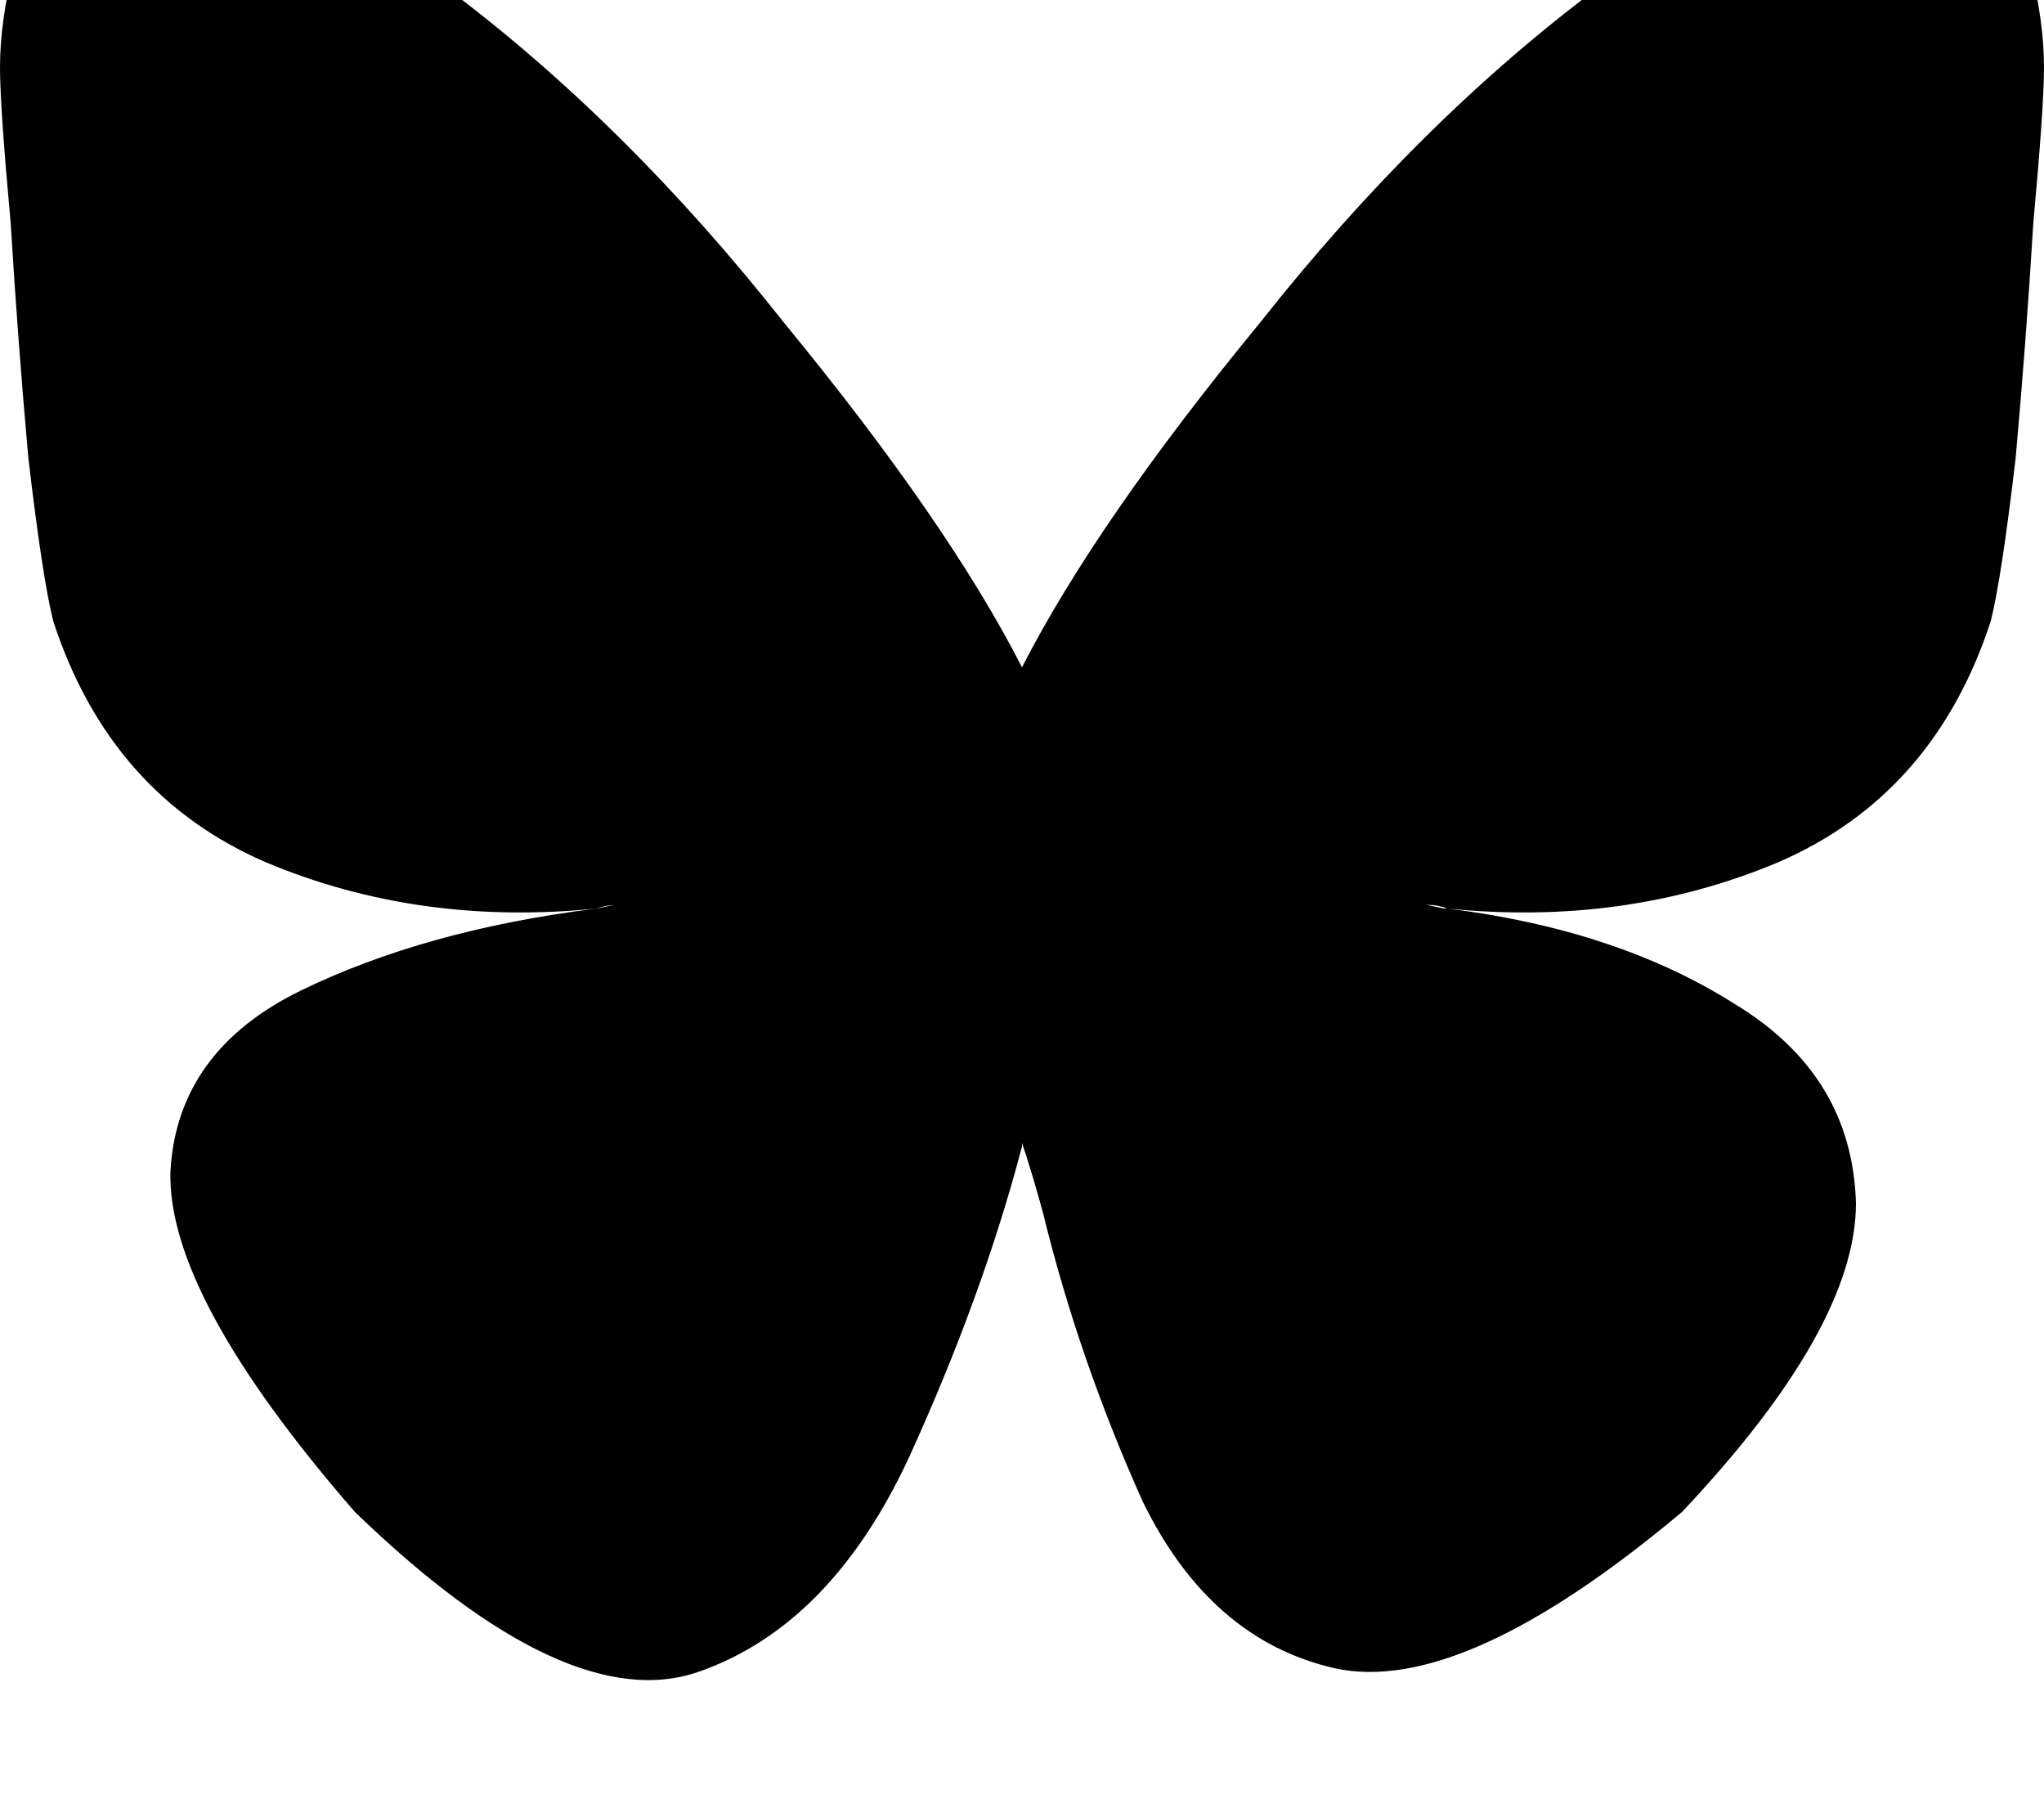 <svg height="1000" width="1125" xmlns="http://www.w3.org/2000/svg"><path d="M796.9 500h-2q-9.7 -2 -17.6 -3.9 5.9 1.9 9.8 1.9t9.8 2zM562.5 367.2q-41 -80.1 -130.9 -189.5Q343.8 66.4 244.1 -7.8 152.3 -70.3 107.4 -74.2 64.5 -80.1 43 -64.5q-27.4 13.7 -35.2 45T0 37.1Q0 58.6 5.9 123q3.9 64.5 9.7 129 7.8 66.4 13.7 89.8 31.2 95.7 117.2 132.8 84 35.2 181.6 25.4 5.9 -2 11.7 -2 4 0 7.9 -1.9l-19.6 3.9Q234.4 511.7 166 544.9t-72.2 99.6q-2 68.4 101.5 187.5 117.2 113.3 189.5 87.9T500 802.7q41 -89.8 62.5 -171.8v-2q5.9 17.6 11.7 39.1 19.6 80 54.7 158.2Q666 902.3 734.4 918q70.3 15.6 191.4 -86 95.7 -101.5 95.7 -169.9 -2 -70.3 -66.4 -109.4Q890.6 511.7 796.9 500q-2 0 -2 -2 -9.7 0 -17.6 -1.9 5.9 1.9 9.8 1.9t9.8 2q97.6 9.8 181.6 -25.4 86 -37.1 117.2 -132.8 5.9 -23.4 13.7 -89.8 5.8 -64.5 9.7 -129 5.9 -64.4 5.9 -85.9 0 -25.4 -7.8 -56.6t-35.2 -45q-19.5 -13.6 -64.4 -9.7T880.9 -7.8Q781.3 66.4 693.4 177.7 603.5 287.1 562.5 367.2z"/></svg>